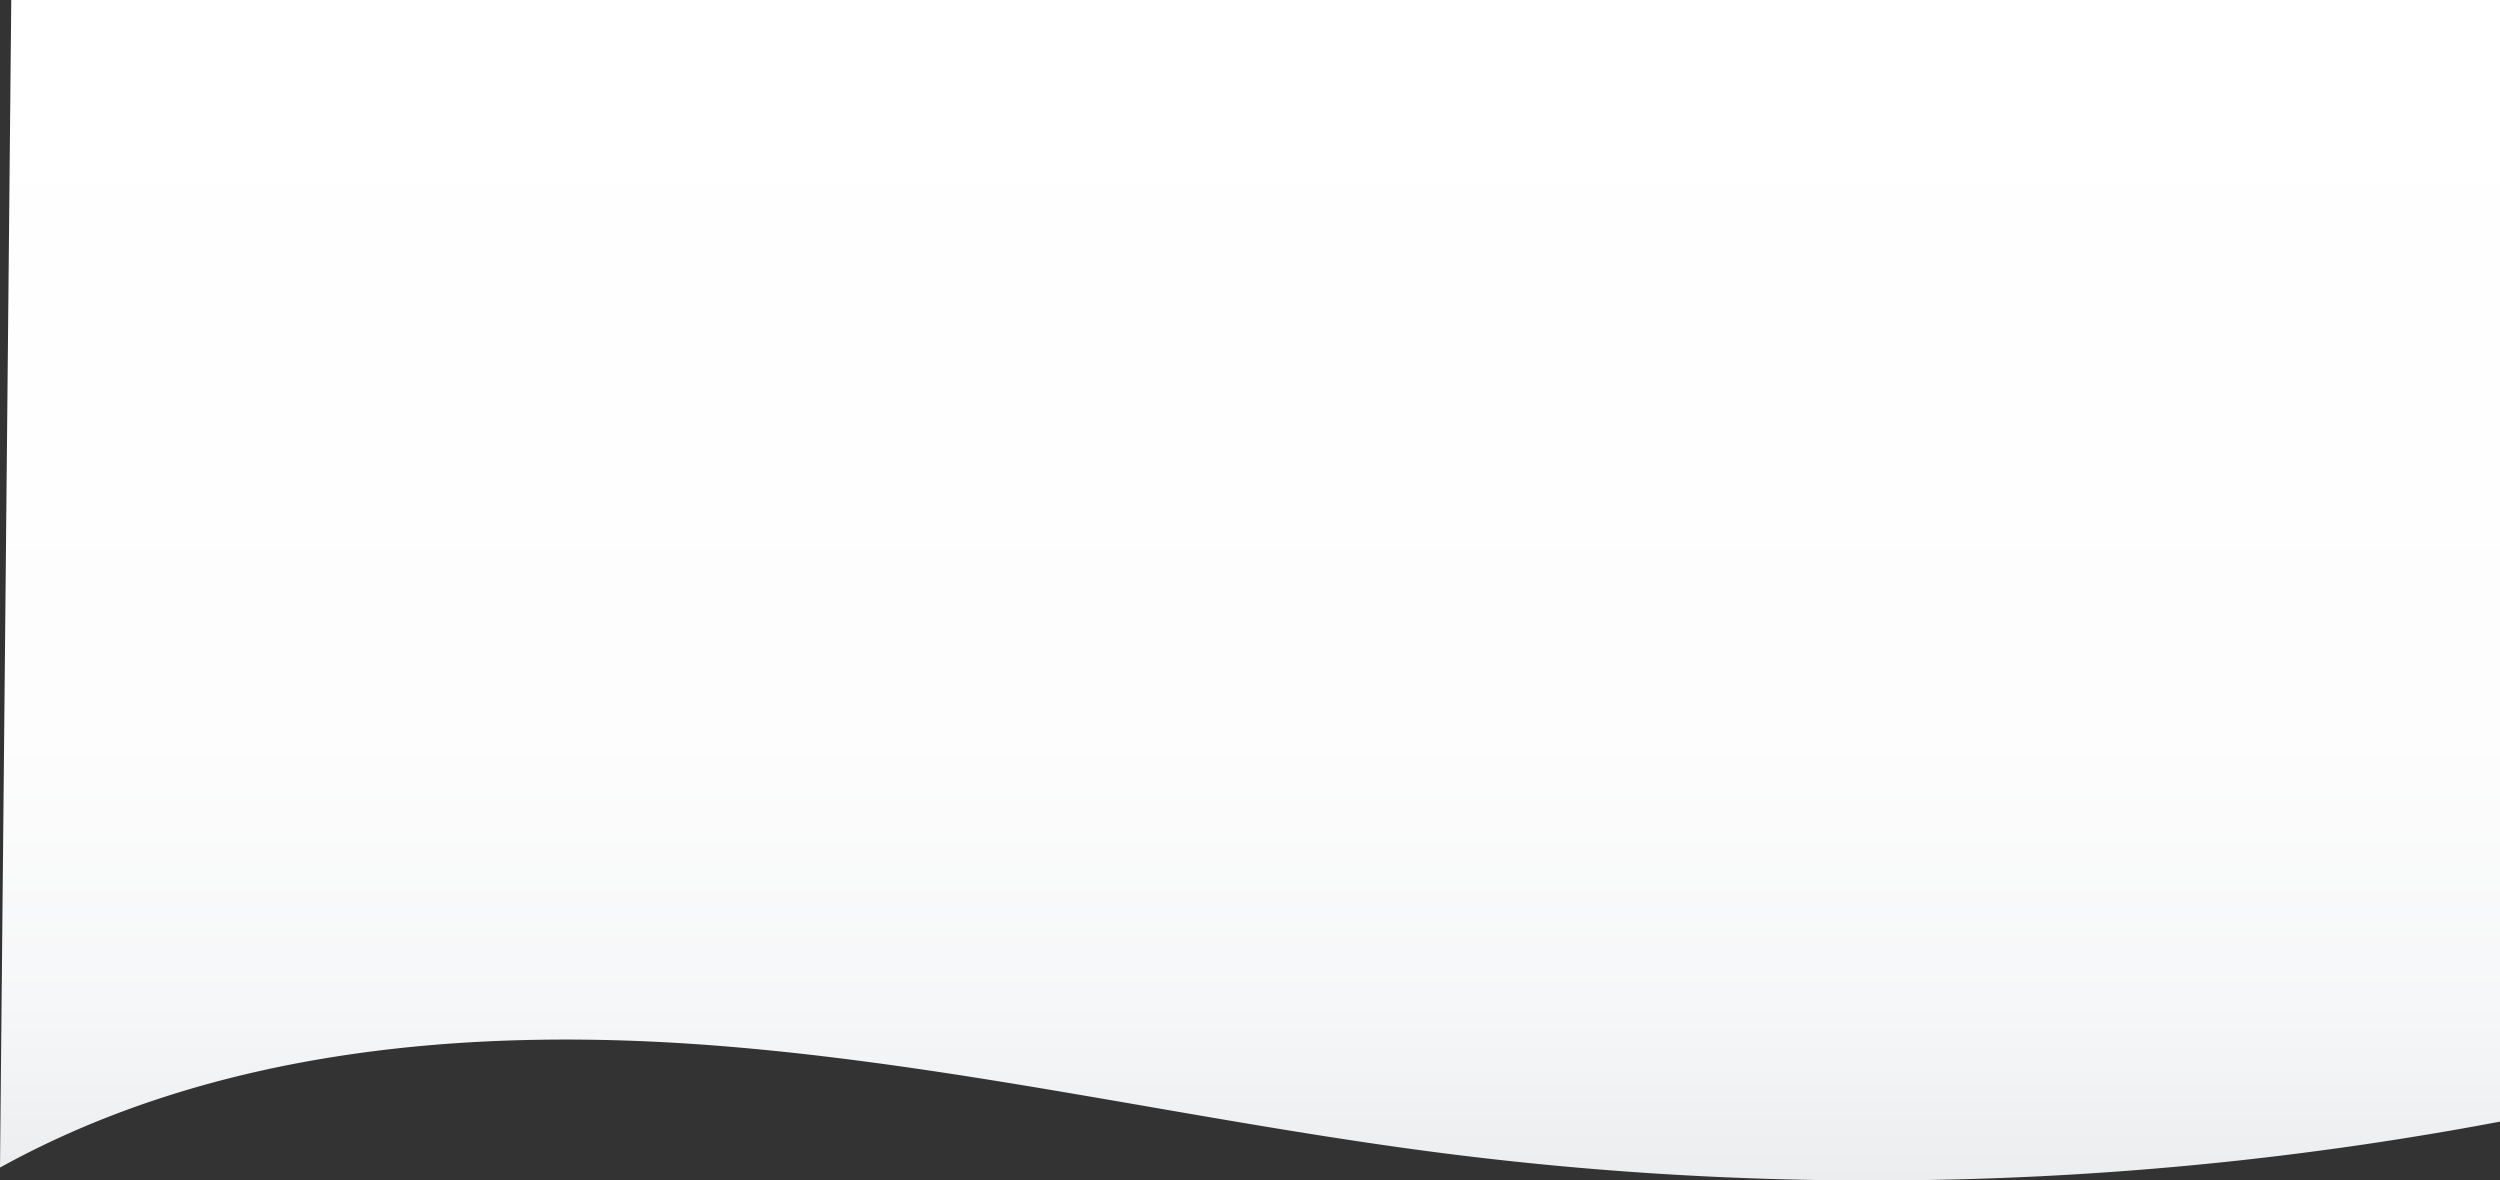 <svg xmlns="http://www.w3.org/2000/svg" xmlns:xlink="http://www.w3.org/1999/xlink" viewBox="0 0 1920 906.6">
    <rect x="0" y="0" width="1920" height="906.6" fill="#333333" stroke="none"/>
    <defs>
        <style>.cls-1{fill:url(#linear-gradient);}</style>
        <linearGradient id="linear-gradient" x1="960" y1="906.6" x2="960" gradientUnits="userSpaceOnUse">
            <stop offset="0" stop-color="#ebedee"/>
            <stop offset="0.15" stop-color="#f6f7f8"/>
            <stop offset="0.38" stop-color="#fdfdfd"/>
            <stop offset="1" stop-color="#fff"/>
        </linearGradient>
    </defs>
    <path id="curve-gray-1" class="cls-1"
          d="M0,896.69c165.17-91.25,362-108.34,550.11-93.64S922.76,862,1110,885.87A2598.53,2598.53,0,0,0,1920,861.41V0H8.65Z"/>
</svg>